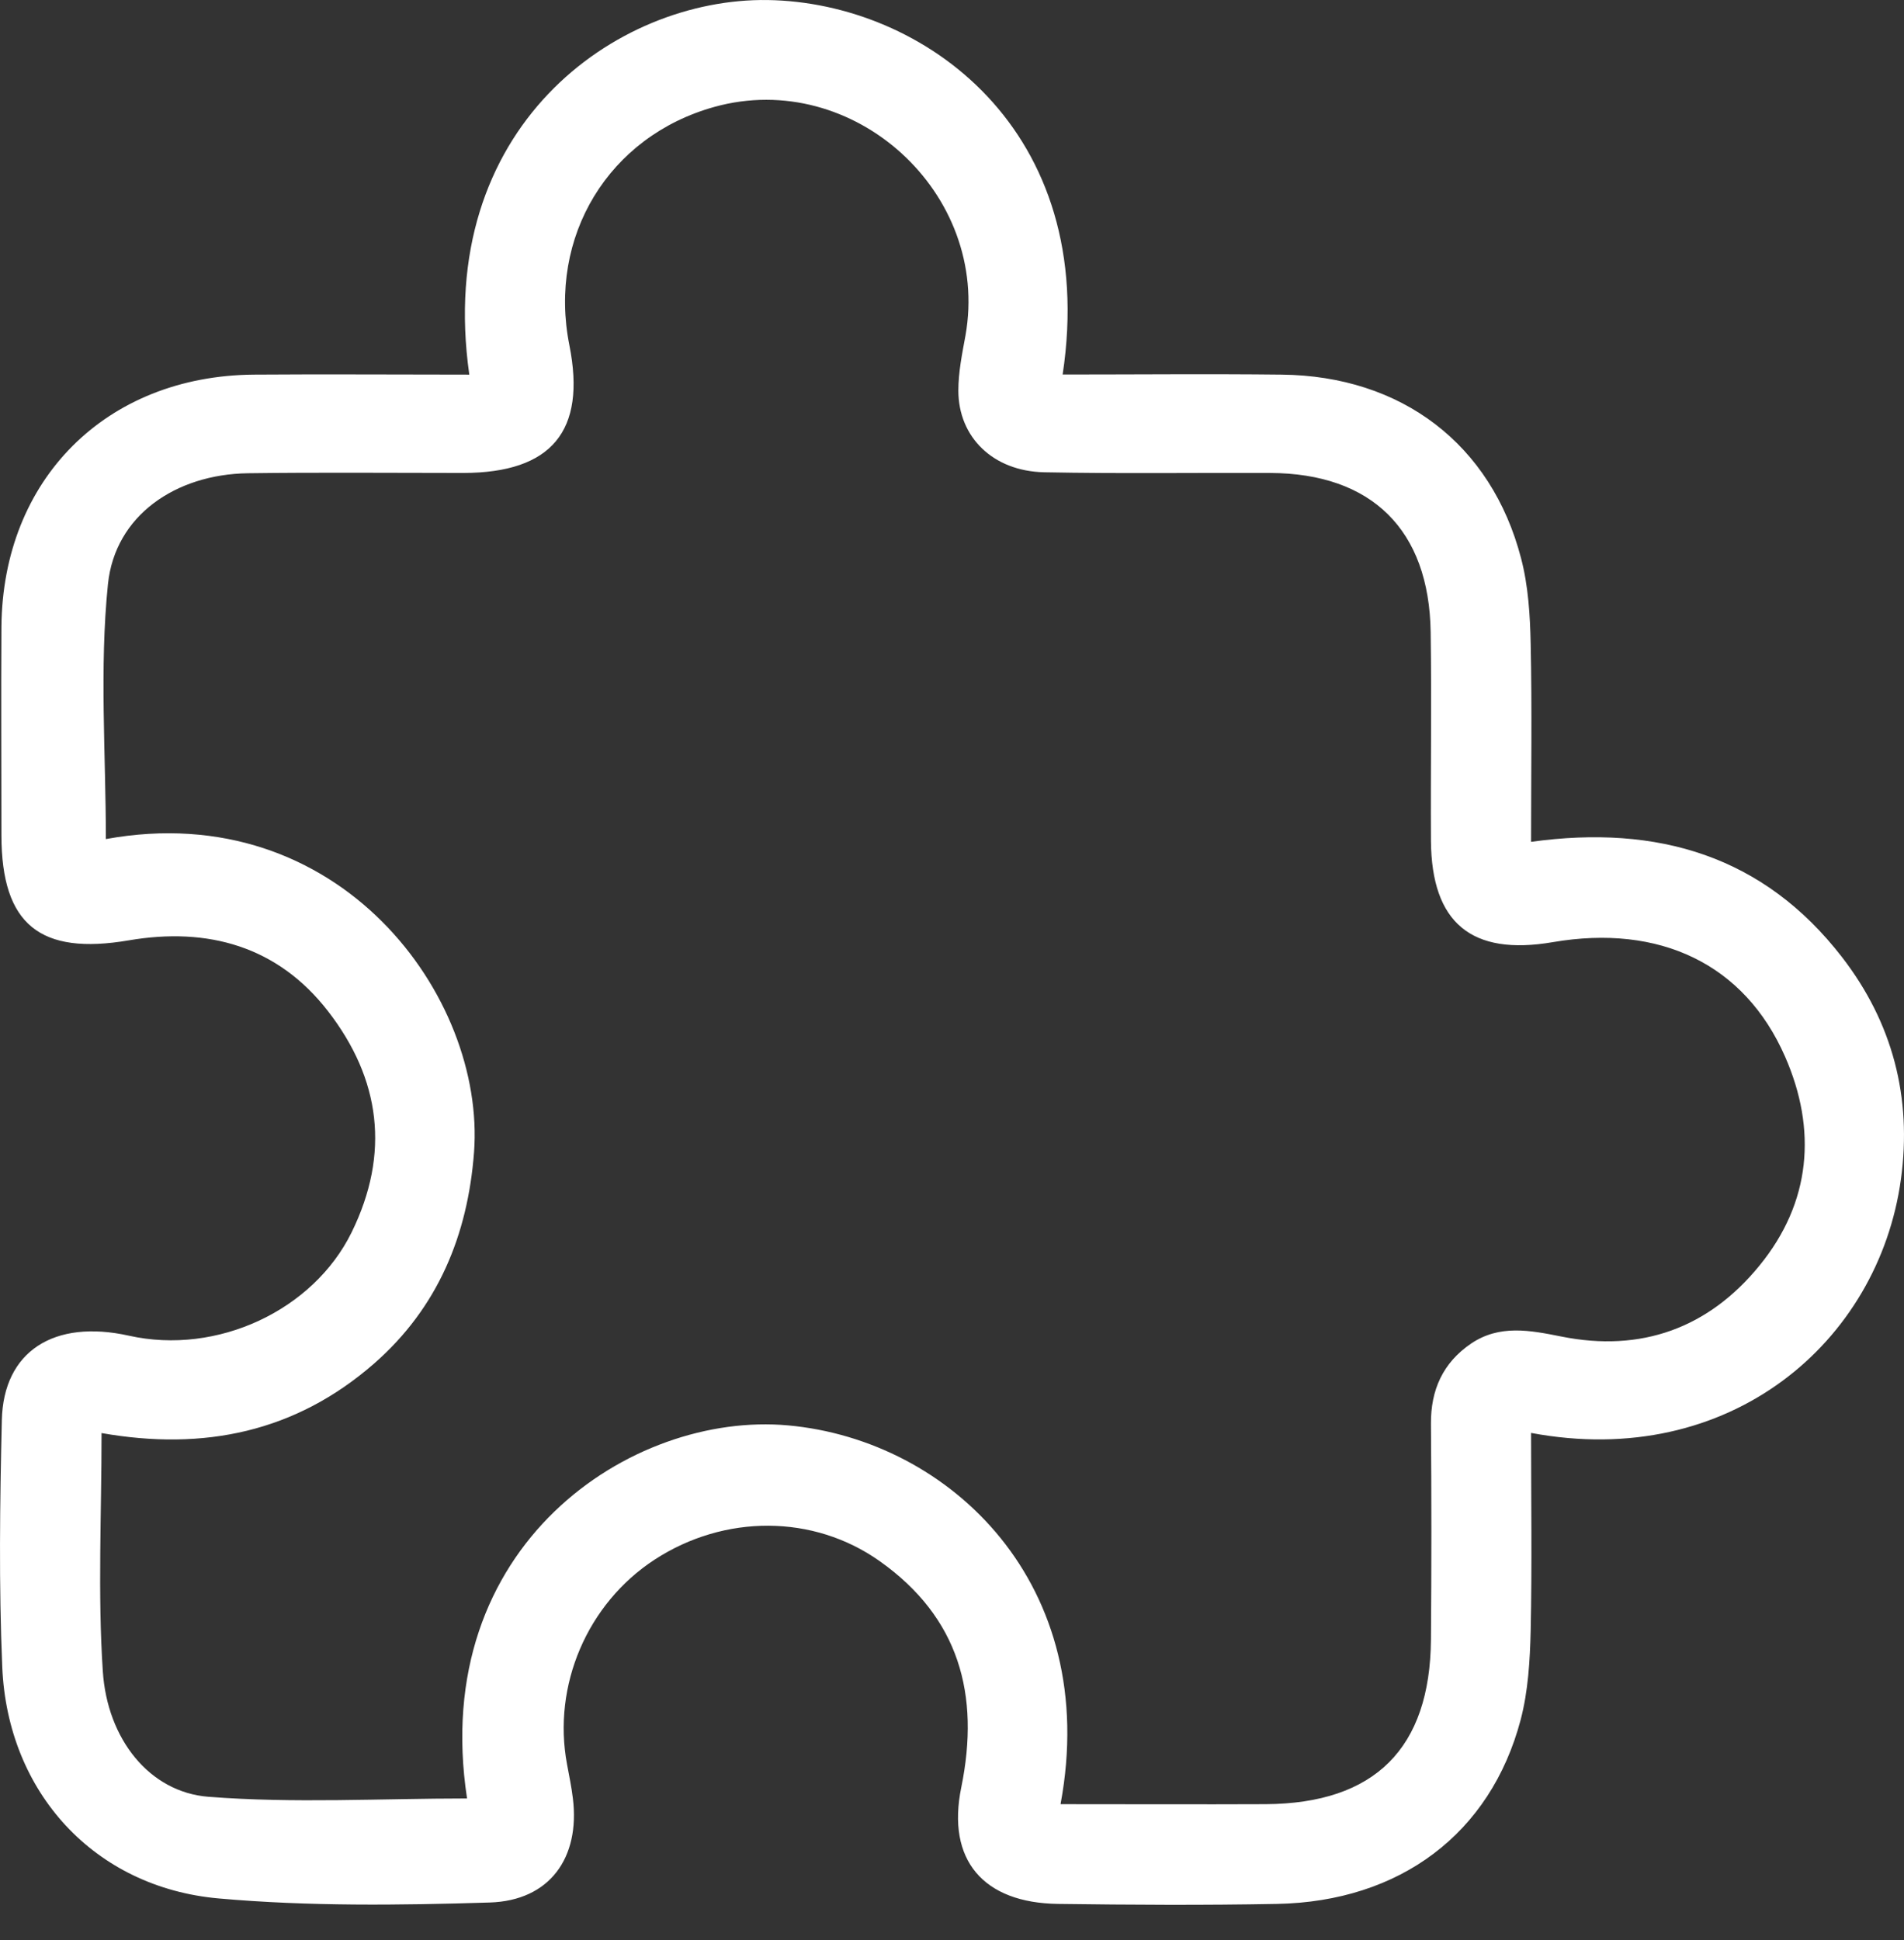 <svg width="53" height="54" viewBox="0 0 53 54" fill="none" xmlns="http://www.w3.org/2000/svg">
<rect x="0" y="0" width="53" height="54" fill="#333333" stroke="none"/>
<path d="M13.063 10.424C12.089 3.557 17.131 -0.061 21.37 0.001C25.702 0.067 30.609 3.615 29.58 10.424C31.622 10.424 33.648 10.404 35.675 10.427C39.013 10.462 41.513 12.361 42.34 15.536C42.542 16.305 42.592 17.127 42.608 17.927C42.647 19.728 42.619 21.529 42.619 23.431C46.144 22.942 49.098 23.824 51.276 26.642C52.681 28.462 53.228 30.547 52.914 32.825C52.289 37.359 48.147 40.919 42.619 39.883C42.619 41.73 42.647 43.559 42.608 45.387C42.588 46.218 42.538 47.076 42.328 47.871C41.49 51.035 38.97 52.926 35.55 52.992C33.516 53.031 31.482 53.019 29.452 52.992C27.372 52.965 26.343 51.773 26.758 49.75C27.286 47.161 26.696 45.018 24.491 43.454C22.64 42.142 20.167 42.146 18.226 43.407C16.347 44.63 15.373 46.913 15.784 49.106C15.842 49.42 15.909 49.739 15.947 50.057C16.149 51.707 15.303 52.902 13.63 52.953C11.118 53.031 8.587 53.062 6.091 52.84C2.625 52.534 0.21 49.886 0.063 46.4C-0.034 44.114 -0.003 41.82 0.051 39.529C0.094 37.612 1.503 36.711 3.591 37.177C6.045 37.724 8.719 36.474 9.787 34.301C10.866 32.103 10.594 30.031 9.127 28.14C7.726 26.335 5.785 25.799 3.591 26.172C1.119 26.595 0.043 25.737 0.04 23.257C0.04 21.32 0.028 19.383 0.04 17.45C0.071 13.343 2.951 10.462 7.062 10.427C9.057 10.412 11.052 10.427 13.059 10.427L13.063 10.424ZM29.534 50.216C31.502 50.216 33.369 50.224 35.232 50.216C38.272 50.197 39.809 48.663 39.832 45.632C39.848 43.633 39.848 41.633 39.832 39.63C39.824 38.687 40.166 37.93 40.946 37.398C41.742 36.859 42.592 37.026 43.462 37.2C45.686 37.647 47.561 36.964 48.978 35.224C50.414 33.466 50.581 31.44 49.688 29.406C48.555 26.824 46.191 25.714 43.225 26.223C40.962 26.611 39.848 25.691 39.832 23.401C39.821 21.463 39.852 19.53 39.824 17.593C39.782 14.744 38.182 13.176 35.356 13.164C33.26 13.156 31.16 13.187 29.064 13.145C27.643 13.114 26.677 12.17 26.677 10.87C26.677 10.357 26.782 9.845 26.875 9.34C27.577 5.381 23.765 1.903 19.891 2.974C16.945 3.789 15.245 6.58 15.85 9.612C16.324 11.996 15.357 13.16 12.896 13.164C10.897 13.164 8.894 13.145 6.895 13.172C4.892 13.203 3.203 14.344 3.005 16.258C2.765 18.602 2.947 20.99 2.947 23.354C9.445 22.17 13.521 27.74 13.195 32.076C13.02 34.37 12.194 36.393 10.416 37.95C8.226 39.863 5.672 40.387 2.827 39.887C2.827 42.142 2.718 44.339 2.862 46.517C2.986 48.411 4.166 49.882 5.8 50.01C8.187 50.197 10.602 50.057 13.001 50.057C11.926 43.008 17.578 39.277 21.937 39.673C26.463 40.085 30.659 44.114 29.522 50.212L29.534 50.216Z" fill="white"/>
</svg>
